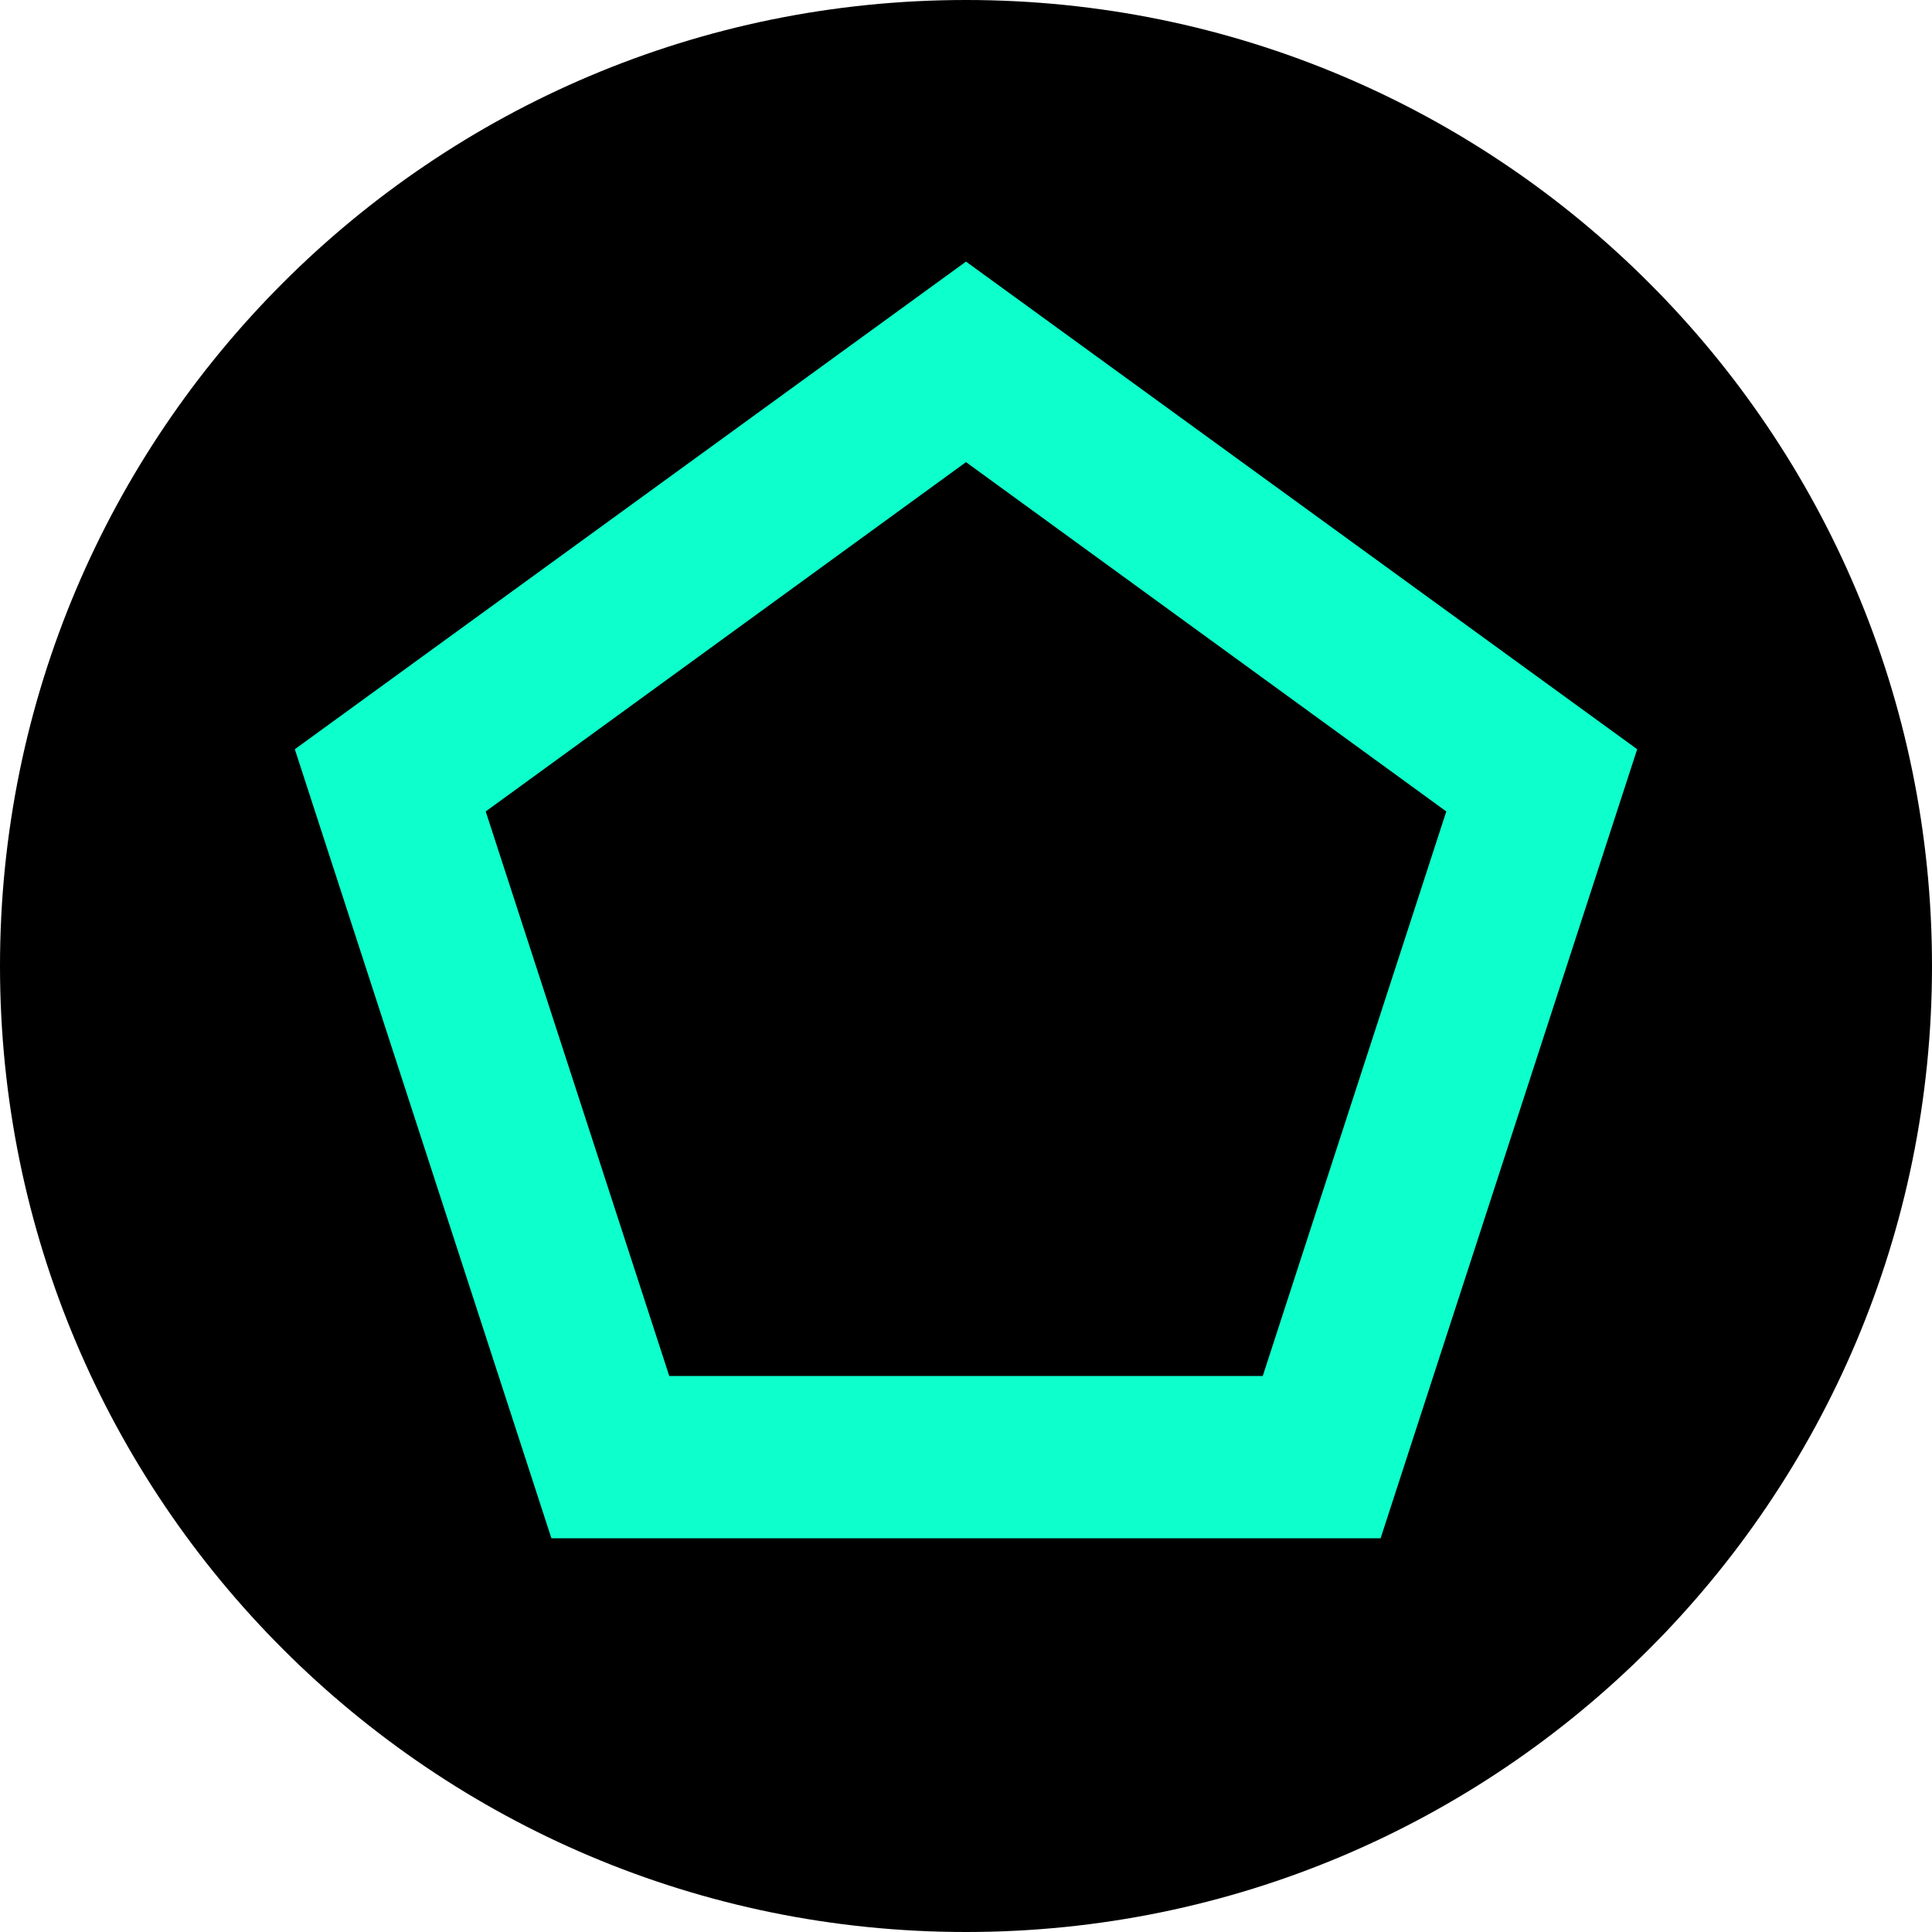 <svg xmlns="http://www.w3.org/2000/svg" width="500" height="500"><path d="M250 500C111.9 500 0 388.1 0 250S111.9 0 250 0s250 111.9 250 250-111.9 250-250 250z"/><path style="fill:#0dffcb" d="M250 67.7 76.3 193.9l66.4 204.2h214.6l66.4-204.2z"/><path d="M250 119.6 125.7 210l47.5 146.1h153.6L374.3 210z"/></svg>